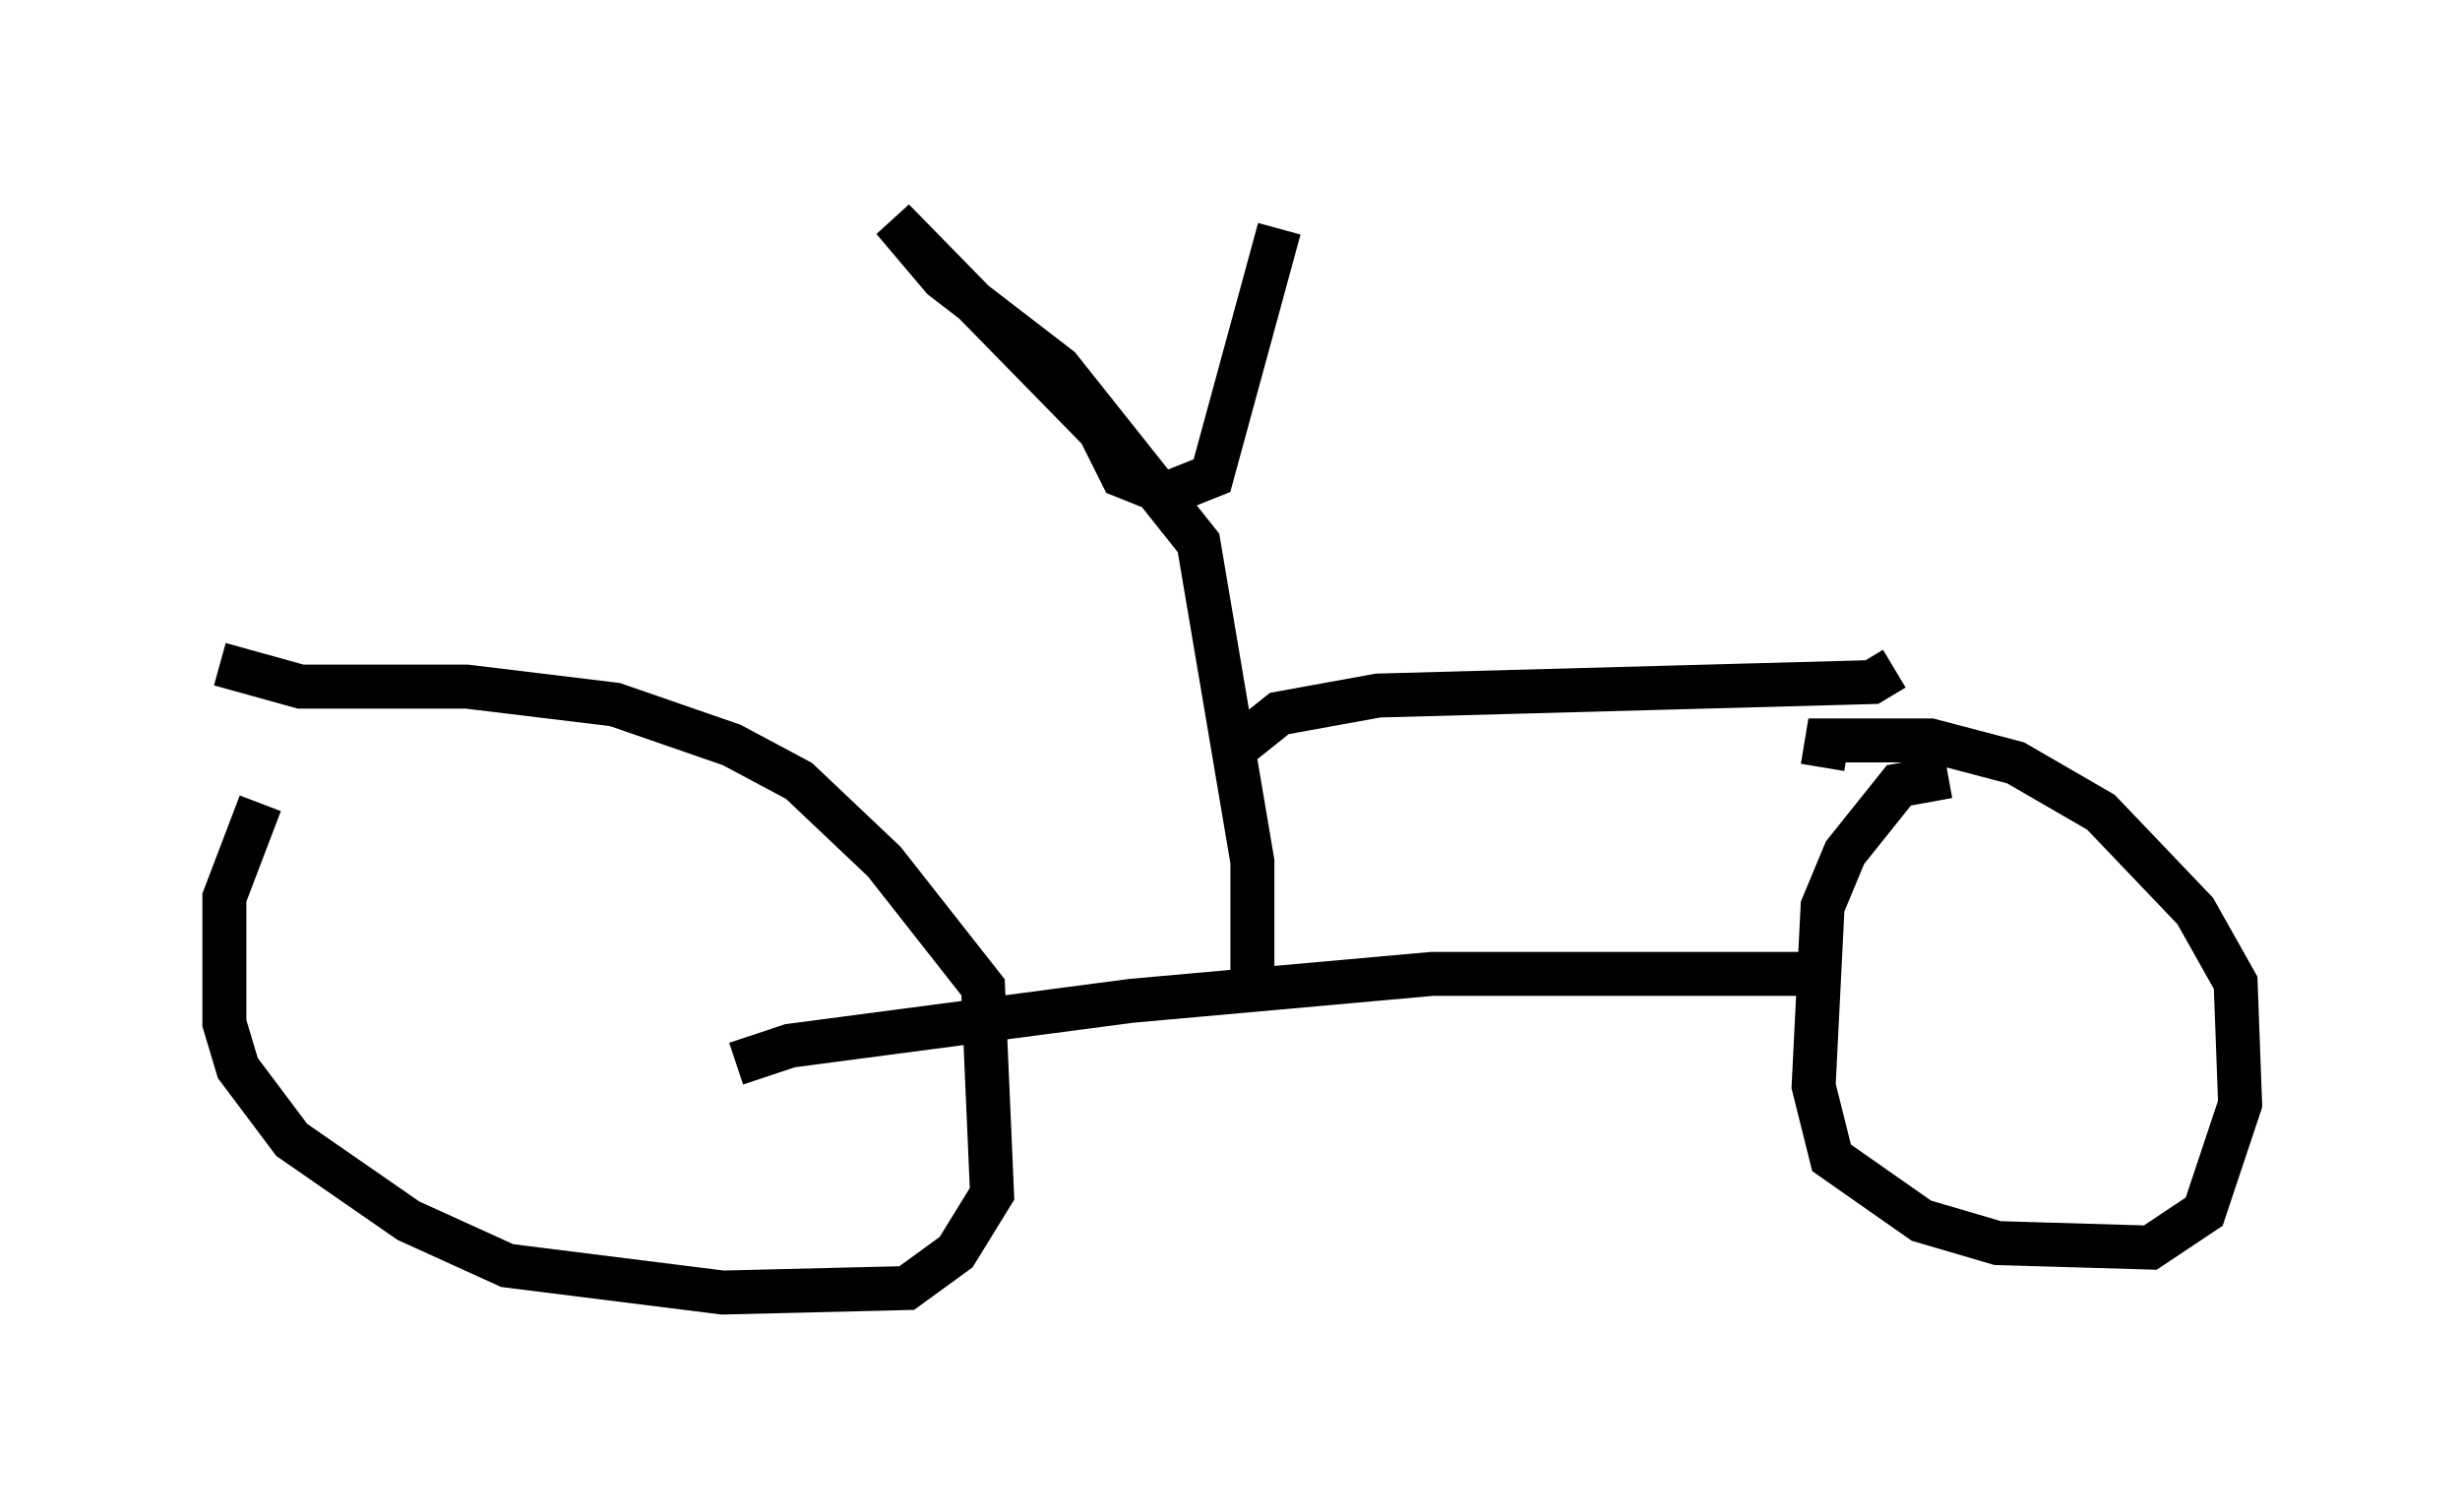<?xml version="1.0" encoding="utf-8" ?>
<svg baseProfile="full" height="34.398" version="1.1" width="55.938" xmlns="http://www.w3.org/2000/svg" xmlns:ev="http://www.w3.org/2001/xml-events" xmlns:xlink="http://www.w3.org/1999/xlink"><defs /><rect fill="white" height="34.398" width="55.938" x="0" y="0" /><path d="M6.021, 17.046 m-0.102, 1.225 l-0.817, 2.144 0.0, 2.858 l0.306, 1.021 1.225, 1.633 l2.654, 1.838 2.246, 1.021 l4.9, 0.613 4.185, -0.102 l1.123, -0.817 0.817, -1.327 l-0.204, -4.696 -2.246, -2.858 l-1.94, -1.838 -1.531, -0.817 l-2.654, -0.919 -3.369, -0.408 l-3.777, 0.0 -1.838, -0.51 m11.74, 9.086 l1.225, -0.408 7.758, -1.021 l6.84, -0.613 8.575, 0.0 m3.165, -4.492 l-1.123, 0.204 -1.225, 1.531 l-0.51, 1.225 -0.204, 4.083 l0.408, 1.633 2.042, 1.429 l1.735, 0.51 3.471, 0.102 l1.225, -0.817 0.817, -2.45 l-0.102, -2.756 -0.919, -1.633 l-2.144, -2.246 -1.94, -1.123 l-1.94, -0.51 -2.348, 0.0 l-0.102, 0.613 m-12.965, 5.206 l0.0, -3.063 -1.225, -7.248 l-3.165, -3.981 -2.654, -2.042 l-1.123, -1.327 4.696, 4.798 l0.51, 1.021 1.021, 0.408 l1.021, -0.408 1.531, -5.615 m-1.021, 11.842 l1.021, -0.817 2.246, -0.408 l11.229, -0.306 0.51, -0.306 " fill="none" stroke="black" stroke-width="1" /></svg>